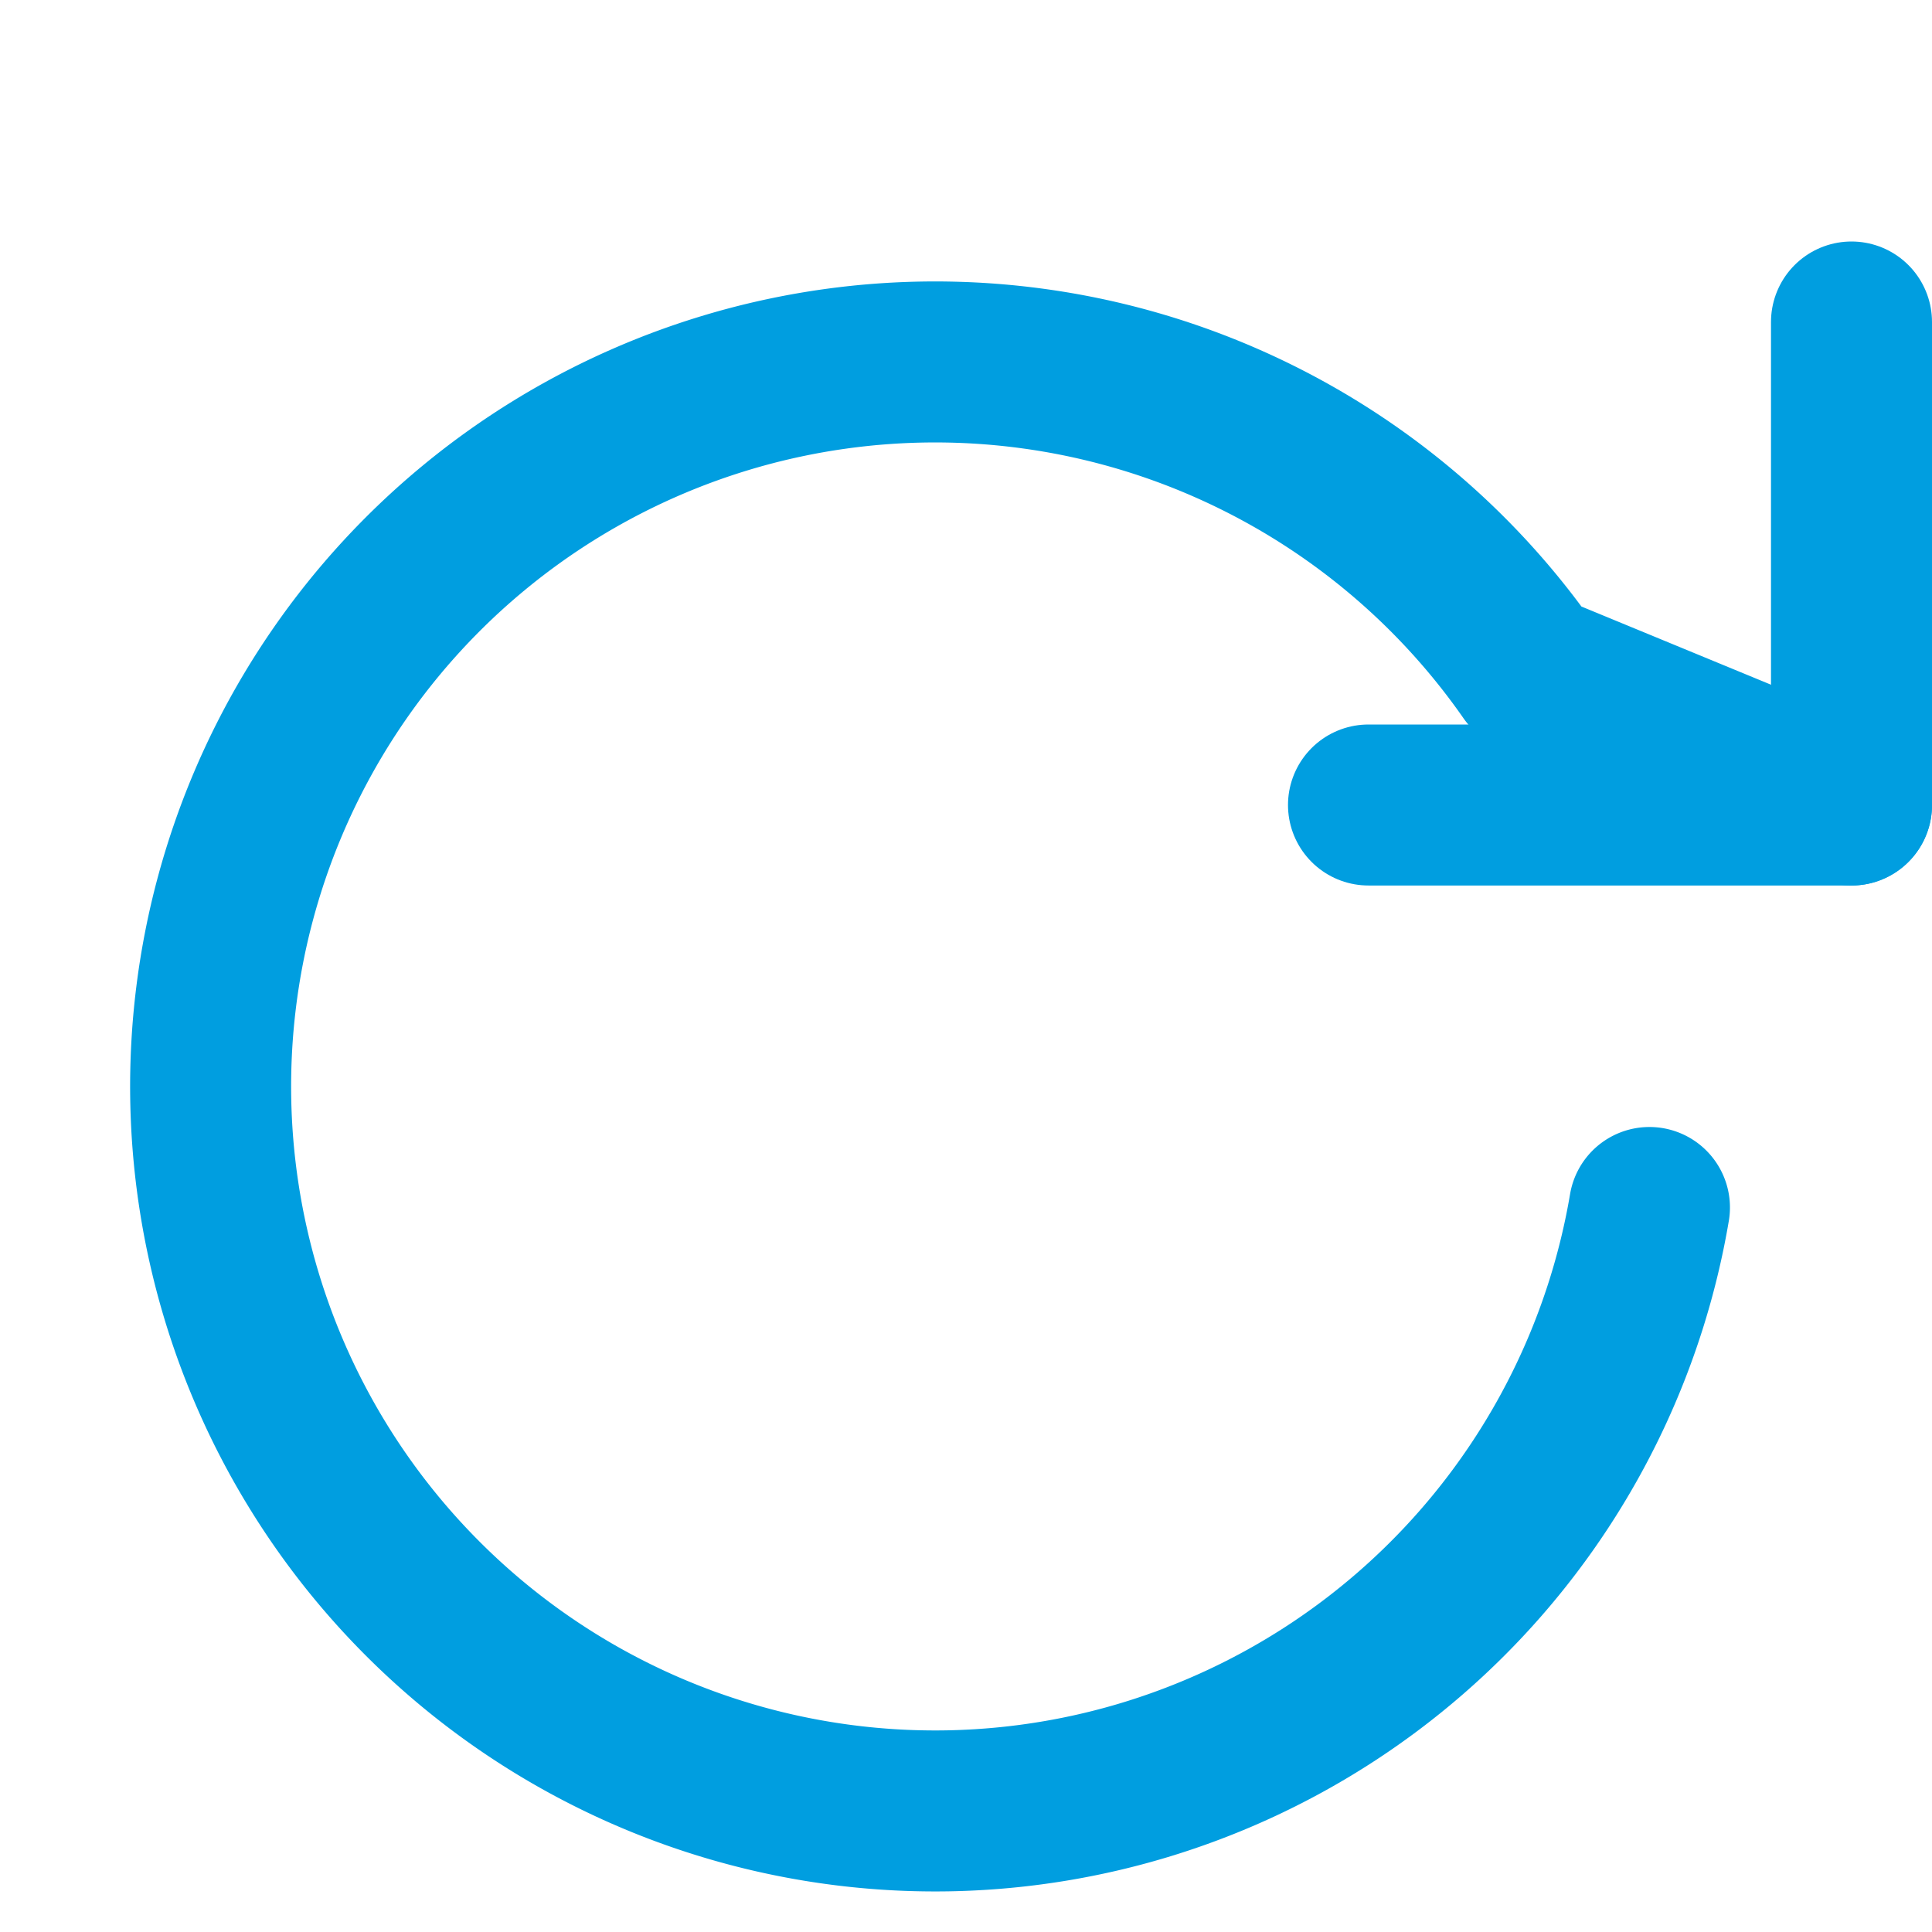 <svg xmlns="http://www.w3.org/2000/svg" viewBox="0 0 24 24" fill="none" stroke="#009EE0" stroke-width="2" stroke-linecap="round" stroke-linejoin="round" class="feather feather-rotate-cw">
  <polyline points="23 4 23 10 17 10"></polyline>
  <path d="M20.49 15A9 9 0 1 1 19 8.35L23 10"></path>
</svg>
